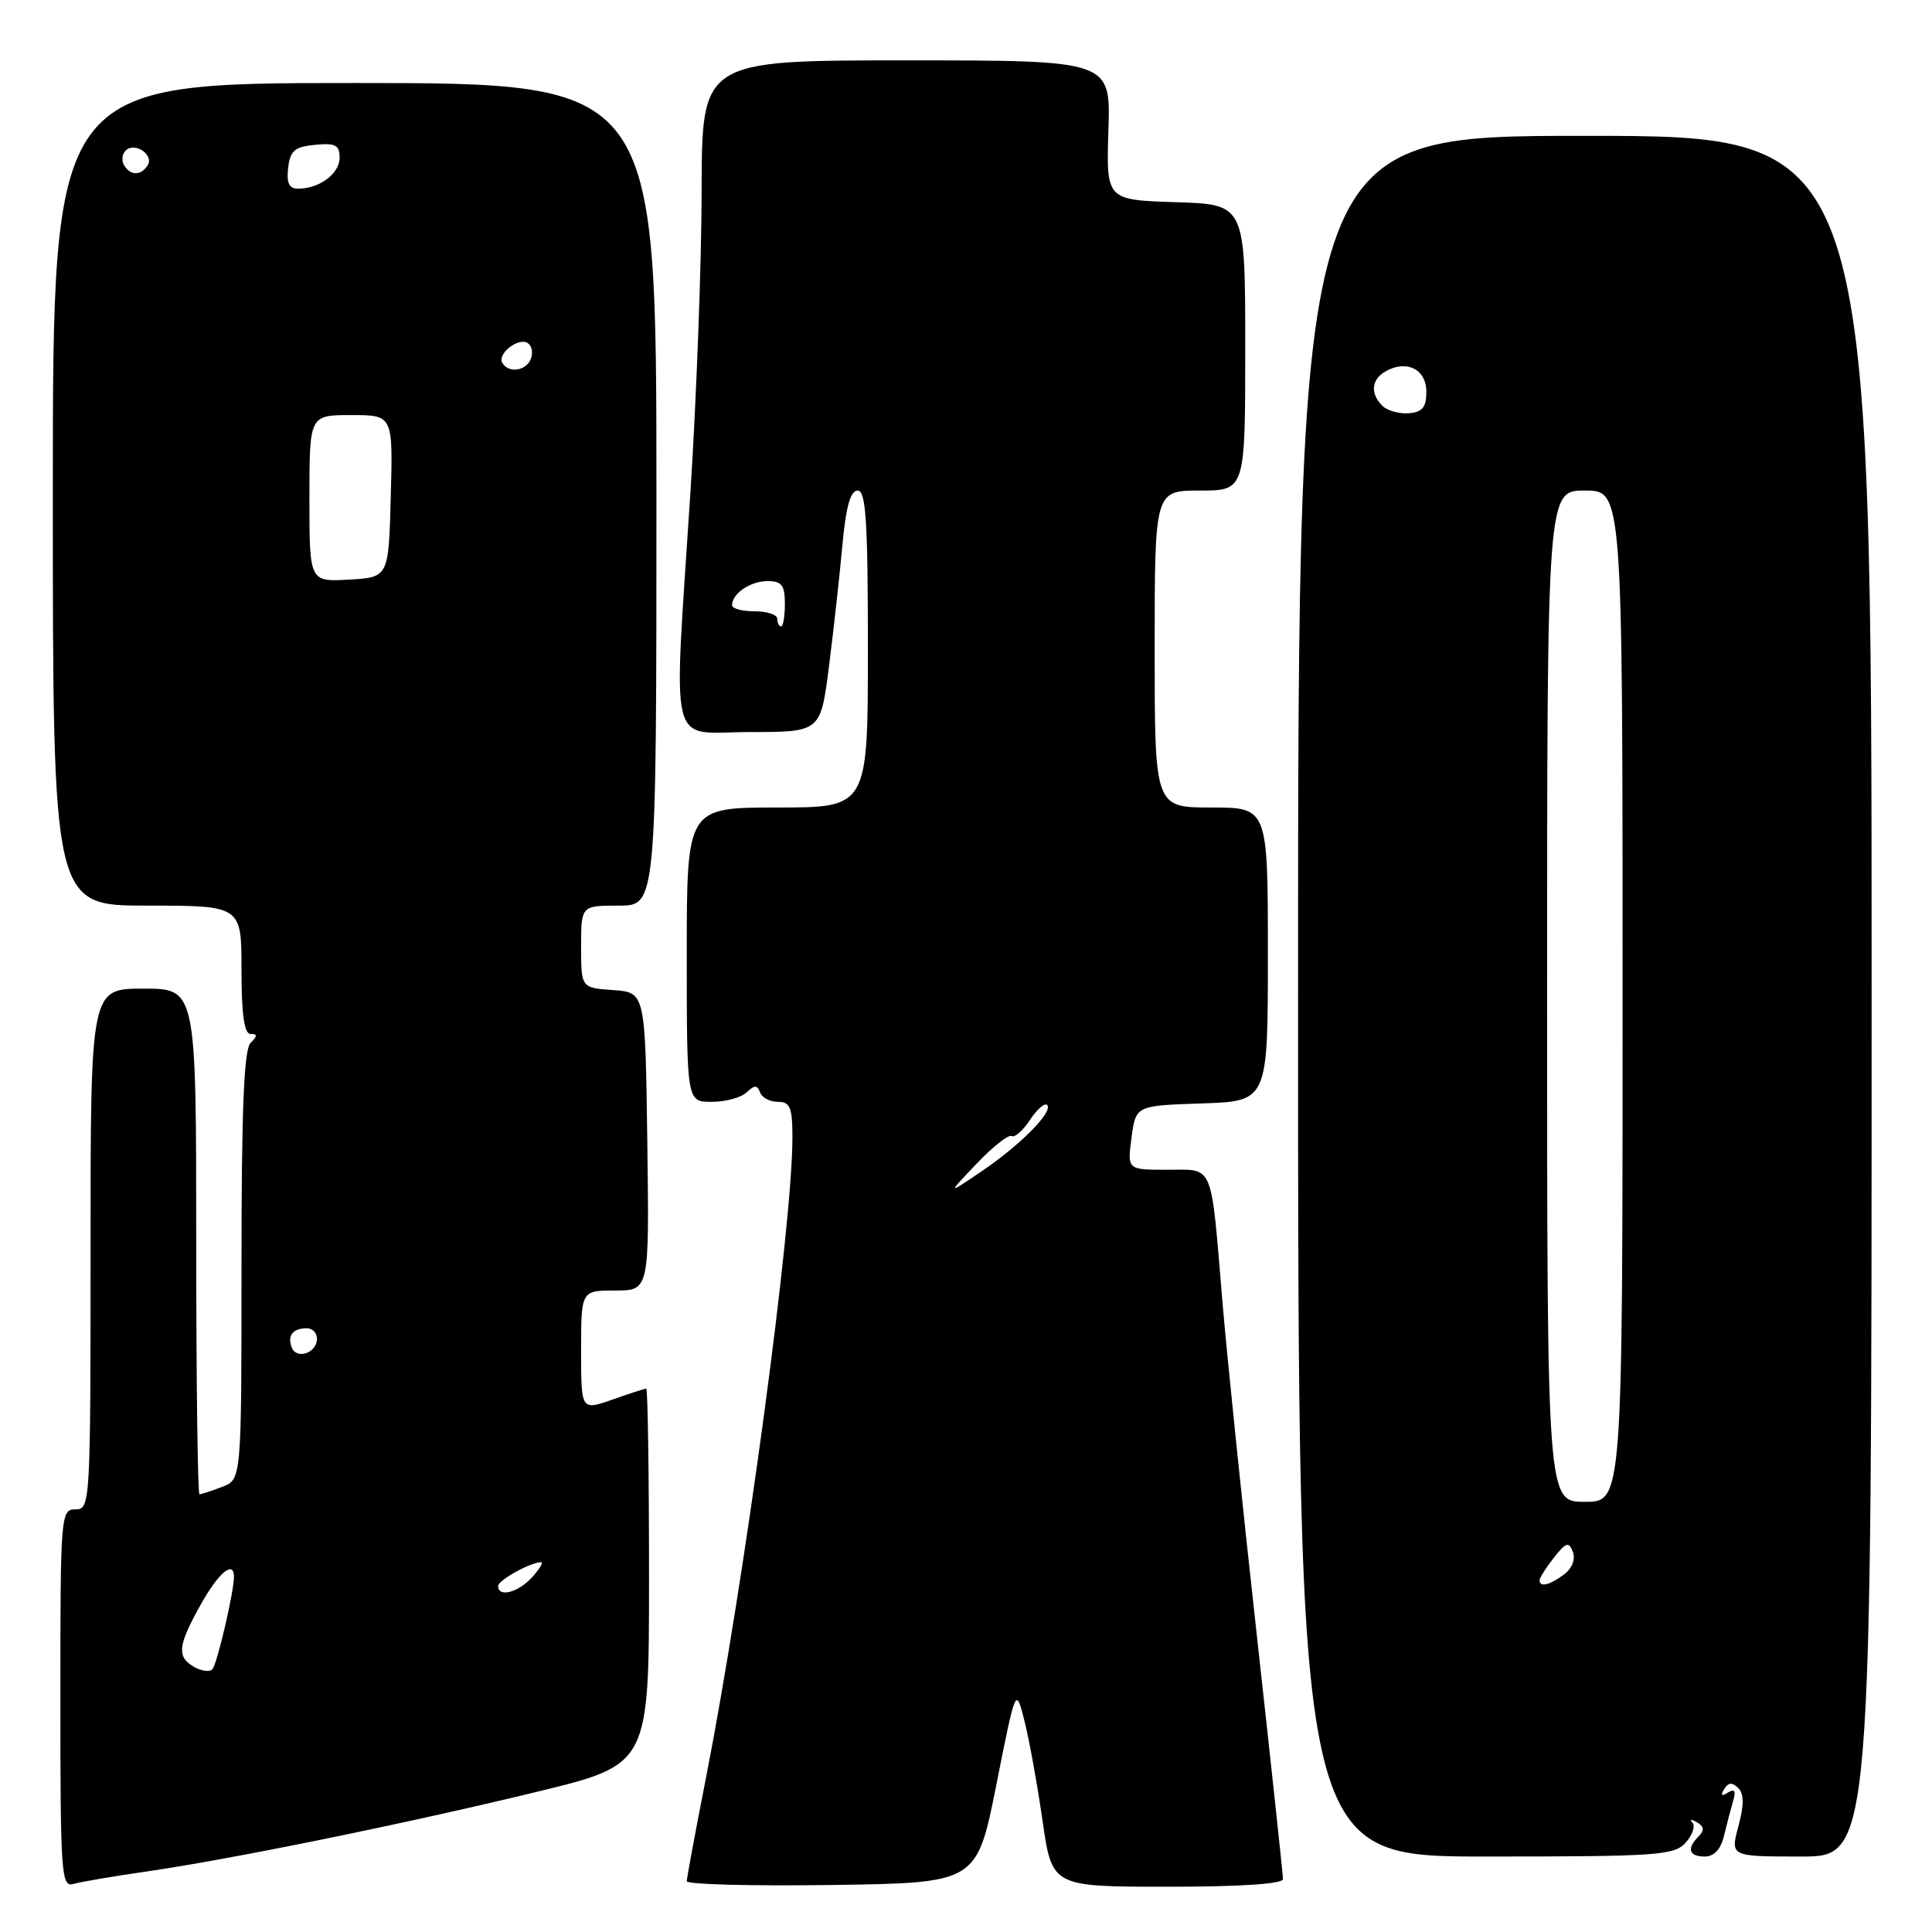 <?xml version="1.0" encoding="UTF-8" standalone="no"?>
<!DOCTYPE svg PUBLIC "-//W3C//DTD SVG 1.1//EN" "http://www.w3.org/Graphics/SVG/1.1/DTD/svg11.dtd" >
<svg xmlns="http://www.w3.org/2000/svg" xmlns:xlink="http://www.w3.org/1999/xlink" version="1.1" viewBox="0 0 256 256">
 <g >
 <path fill="currentColor"
d=" M 19.50 247.97 C 30.75 246.34 53.88 241.62 71.25 237.40 C 86.00 233.81 86.00 233.81 86.00 208.91 C 86.00 195.21 85.83 184.00 85.63 184.00 C 85.42 184.00 83.39 184.66 81.13 185.46 C 77.00 186.91 77.00 186.91 77.00 178.96 C 77.00 171.00 77.00 171.00 81.52 171.00 C 86.04 171.00 86.04 171.00 85.77 151.25 C 85.50 131.50 85.50 131.50 81.25 131.19 C 77.00 130.89 77.00 130.89 77.00 125.44 C 77.00 120.00 77.00 120.00 81.99 120.00 C 86.98 120.00 86.98 120.00 86.98 65.50 C 86.98 11.00 86.98 11.00 46.99 11.00 C 7.00 11.00 7.00 11.00 7.00 65.50 C 7.00 120.00 7.00 120.00 19.50 120.00 C 32.00 120.00 32.00 120.00 32.00 128.50 C 32.00 134.44 32.36 137.00 33.20 137.00 C 34.13 137.00 34.13 137.27 33.20 138.20 C 32.32 139.08 32.00 147.03 32.00 167.72 C 32.00 196.05 32.00 196.05 29.43 197.02 C 28.02 197.56 26.67 198.00 26.43 198.00 C 26.20 198.00 26.00 182.93 26.00 164.50 C 26.00 131.00 26.00 131.00 19.00 131.00 C 12.00 131.00 12.00 131.00 12.00 165.50 C 12.00 199.33 11.96 200.00 10.00 200.00 C 8.05 200.00 8.00 200.67 8.00 225.07 C 8.00 248.47 8.12 250.10 9.75 249.63 C 10.71 249.35 15.10 248.60 19.50 247.97 Z  M 132.02 236.50 C 134.60 223.50 134.60 223.50 135.74 228.00 C 136.37 230.47 137.45 236.44 138.14 241.25 C 139.40 250.00 139.40 250.00 154.70 250.00 C 164.48 250.00 170.00 249.63 170.00 248.98 C 170.00 248.41 168.44 233.90 166.54 216.73 C 164.63 199.55 162.58 179.65 161.98 172.50 C 160.41 153.77 160.92 155.00 154.66 155.00 C 149.37 155.00 149.37 155.00 149.93 150.75 C 150.50 146.50 150.50 146.50 159.25 146.21 C 168.00 145.92 168.00 145.92 168.00 126.46 C 168.00 107.00 168.00 107.00 160.50 107.00 C 153.00 107.00 153.00 107.00 153.00 86.00 C 153.00 65.00 153.00 65.00 159.00 65.00 C 165.00 65.00 165.00 65.00 165.00 46.04 C 165.00 27.08 165.00 27.08 155.79 26.79 C 146.58 26.50 146.58 26.50 146.87 17.25 C 147.17 8.00 147.17 8.00 120.08 8.00 C 93.00 8.00 93.00 8.00 92.97 25.25 C 92.96 34.74 92.29 52.62 91.50 65.00 C 89.22 100.43 88.38 97.00 99.37 97.00 C 108.74 97.00 108.74 97.00 109.85 88.25 C 110.46 83.44 111.26 76.24 111.62 72.25 C 112.09 67.14 112.69 65.00 113.64 65.00 C 114.74 65.00 115.00 68.99 115.00 86.00 C 115.00 107.00 115.00 107.00 103.00 107.00 C 91.00 107.00 91.00 107.00 91.00 126.50 C 91.00 146.00 91.00 146.00 94.30 146.00 C 96.12 146.00 98.20 145.44 98.93 144.75 C 99.98 143.75 100.34 143.75 100.71 144.75 C 100.96 145.44 102.03 146.00 103.08 146.00 C 104.70 146.00 105.00 146.74 105.00 150.75 C 105.00 162.55 98.67 209.38 93.56 235.50 C 92.15 242.65 91.01 248.85 91.00 249.27 C 91.00 249.70 99.65 249.92 110.22 249.77 C 129.43 249.50 129.43 249.50 132.02 236.50 Z  M 223.35 244.17 C 224.26 243.16 224.67 241.96 224.25 241.51 C 223.84 241.05 224.10 241.03 224.84 241.45 C 225.80 242.01 225.87 242.53 225.09 243.31 C 223.46 244.94 223.77 246.00 225.89 246.00 C 227.13 246.00 228.01 245.05 228.44 243.25 C 228.80 241.74 229.35 239.66 229.65 238.62 C 230.05 237.29 229.85 236.97 228.95 237.53 C 228.10 238.06 227.94 237.91 228.46 237.07 C 229.01 236.17 229.53 236.13 230.32 236.92 C 231.10 237.70 231.11 239.14 230.34 242.01 C 229.28 246.00 229.28 246.00 238.64 246.00 C 248.00 246.00 248.00 246.00 248.00 132.00 C 248.00 18.00 248.00 18.00 210.00 18.00 C 172.00 18.00 172.00 18.00 172.00 132.00 C 172.00 246.00 172.00 246.00 196.85 246.00 C 219.66 246.00 221.83 245.85 223.35 244.17 Z  M 25.75 220.89 C 23.39 219.56 23.54 218.08 26.59 212.63 C 28.97 208.36 31.00 206.67 31.00 208.95 C 31.00 210.93 28.76 220.53 28.14 221.19 C 27.79 221.57 26.71 221.43 25.75 220.89 Z  M 66.00 210.16 C 66.00 209.39 70.31 207.00 71.70 207.00 C 72.04 207.00 71.50 207.90 70.50 209.00 C 68.67 211.02 66.00 211.71 66.00 210.16 Z  M 38.65 178.53 C 38.05 176.96 38.81 176.00 40.67 176.00 C 41.40 176.00 42.00 176.63 42.00 177.39 C 42.00 179.28 39.29 180.21 38.65 178.53 Z  M 41.00 66.05 C 41.00 55.00 41.00 55.00 46.53 55.00 C 52.07 55.00 52.07 55.00 51.78 65.75 C 51.50 76.50 51.50 76.50 46.25 76.80 C 41.00 77.10 41.00 77.10 41.00 66.05 Z  M 66.57 48.11 C 65.83 46.92 68.65 44.67 69.91 45.45 C 70.46 45.79 70.66 46.72 70.35 47.53 C 69.73 49.15 67.43 49.50 66.57 48.11 Z  M 38.18 22.25 C 38.45 19.96 39.04 19.45 41.75 19.19 C 44.45 18.93 45.00 19.22 45.00 20.90 C 45.00 23.01 42.33 25.00 39.50 25.00 C 38.31 25.00 37.95 24.26 38.18 22.25 Z  M 16.45 21.91 C 16.08 21.31 16.17 20.43 16.65 19.95 C 17.83 18.77 20.43 20.49 19.57 21.89 C 18.70 23.30 17.31 23.31 16.45 21.91 Z  M 129.41 154.19 C 131.56 151.93 133.65 150.29 134.05 150.53 C 134.45 150.78 135.54 149.82 136.47 148.40 C 137.40 146.99 138.43 146.09 138.75 146.42 C 139.61 147.28 135.18 151.75 130.00 155.25 C 125.50 158.30 125.50 158.30 129.41 154.19 Z  M 103.00 82.00 C 103.00 81.45 101.65 81.00 100.00 81.00 C 98.35 81.00 97.00 80.64 97.00 80.20 C 97.00 78.65 99.43 77.00 101.70 77.00 C 103.59 77.00 104.00 77.54 104.00 80.00 C 104.00 81.65 103.78 83.00 103.50 83.00 C 103.22 83.00 103.00 82.55 103.00 82.00 Z  M 204.00 209.41 C 204.00 209.08 204.85 207.73 205.89 206.41 C 207.51 204.35 207.88 204.24 208.41 205.63 C 208.78 206.60 208.32 207.80 207.27 208.60 C 205.38 210.03 204.00 210.37 204.00 209.41 Z  M 205.00 132.00 C 205.00 65.00 205.00 65.00 210.00 65.00 C 215.00 65.00 215.00 65.00 215.00 132.00 C 215.00 199.00 215.00 199.00 210.00 199.00 C 205.00 199.00 205.00 199.00 205.00 132.00 Z  M 183.17 53.77 C 181.52 52.12 181.71 50.26 183.64 49.18 C 186.41 47.63 189.00 48.95 189.00 51.90 C 189.00 53.97 188.48 54.61 186.67 54.76 C 185.40 54.86 183.82 54.42 183.17 53.77 Z "/>
</g>
</svg>